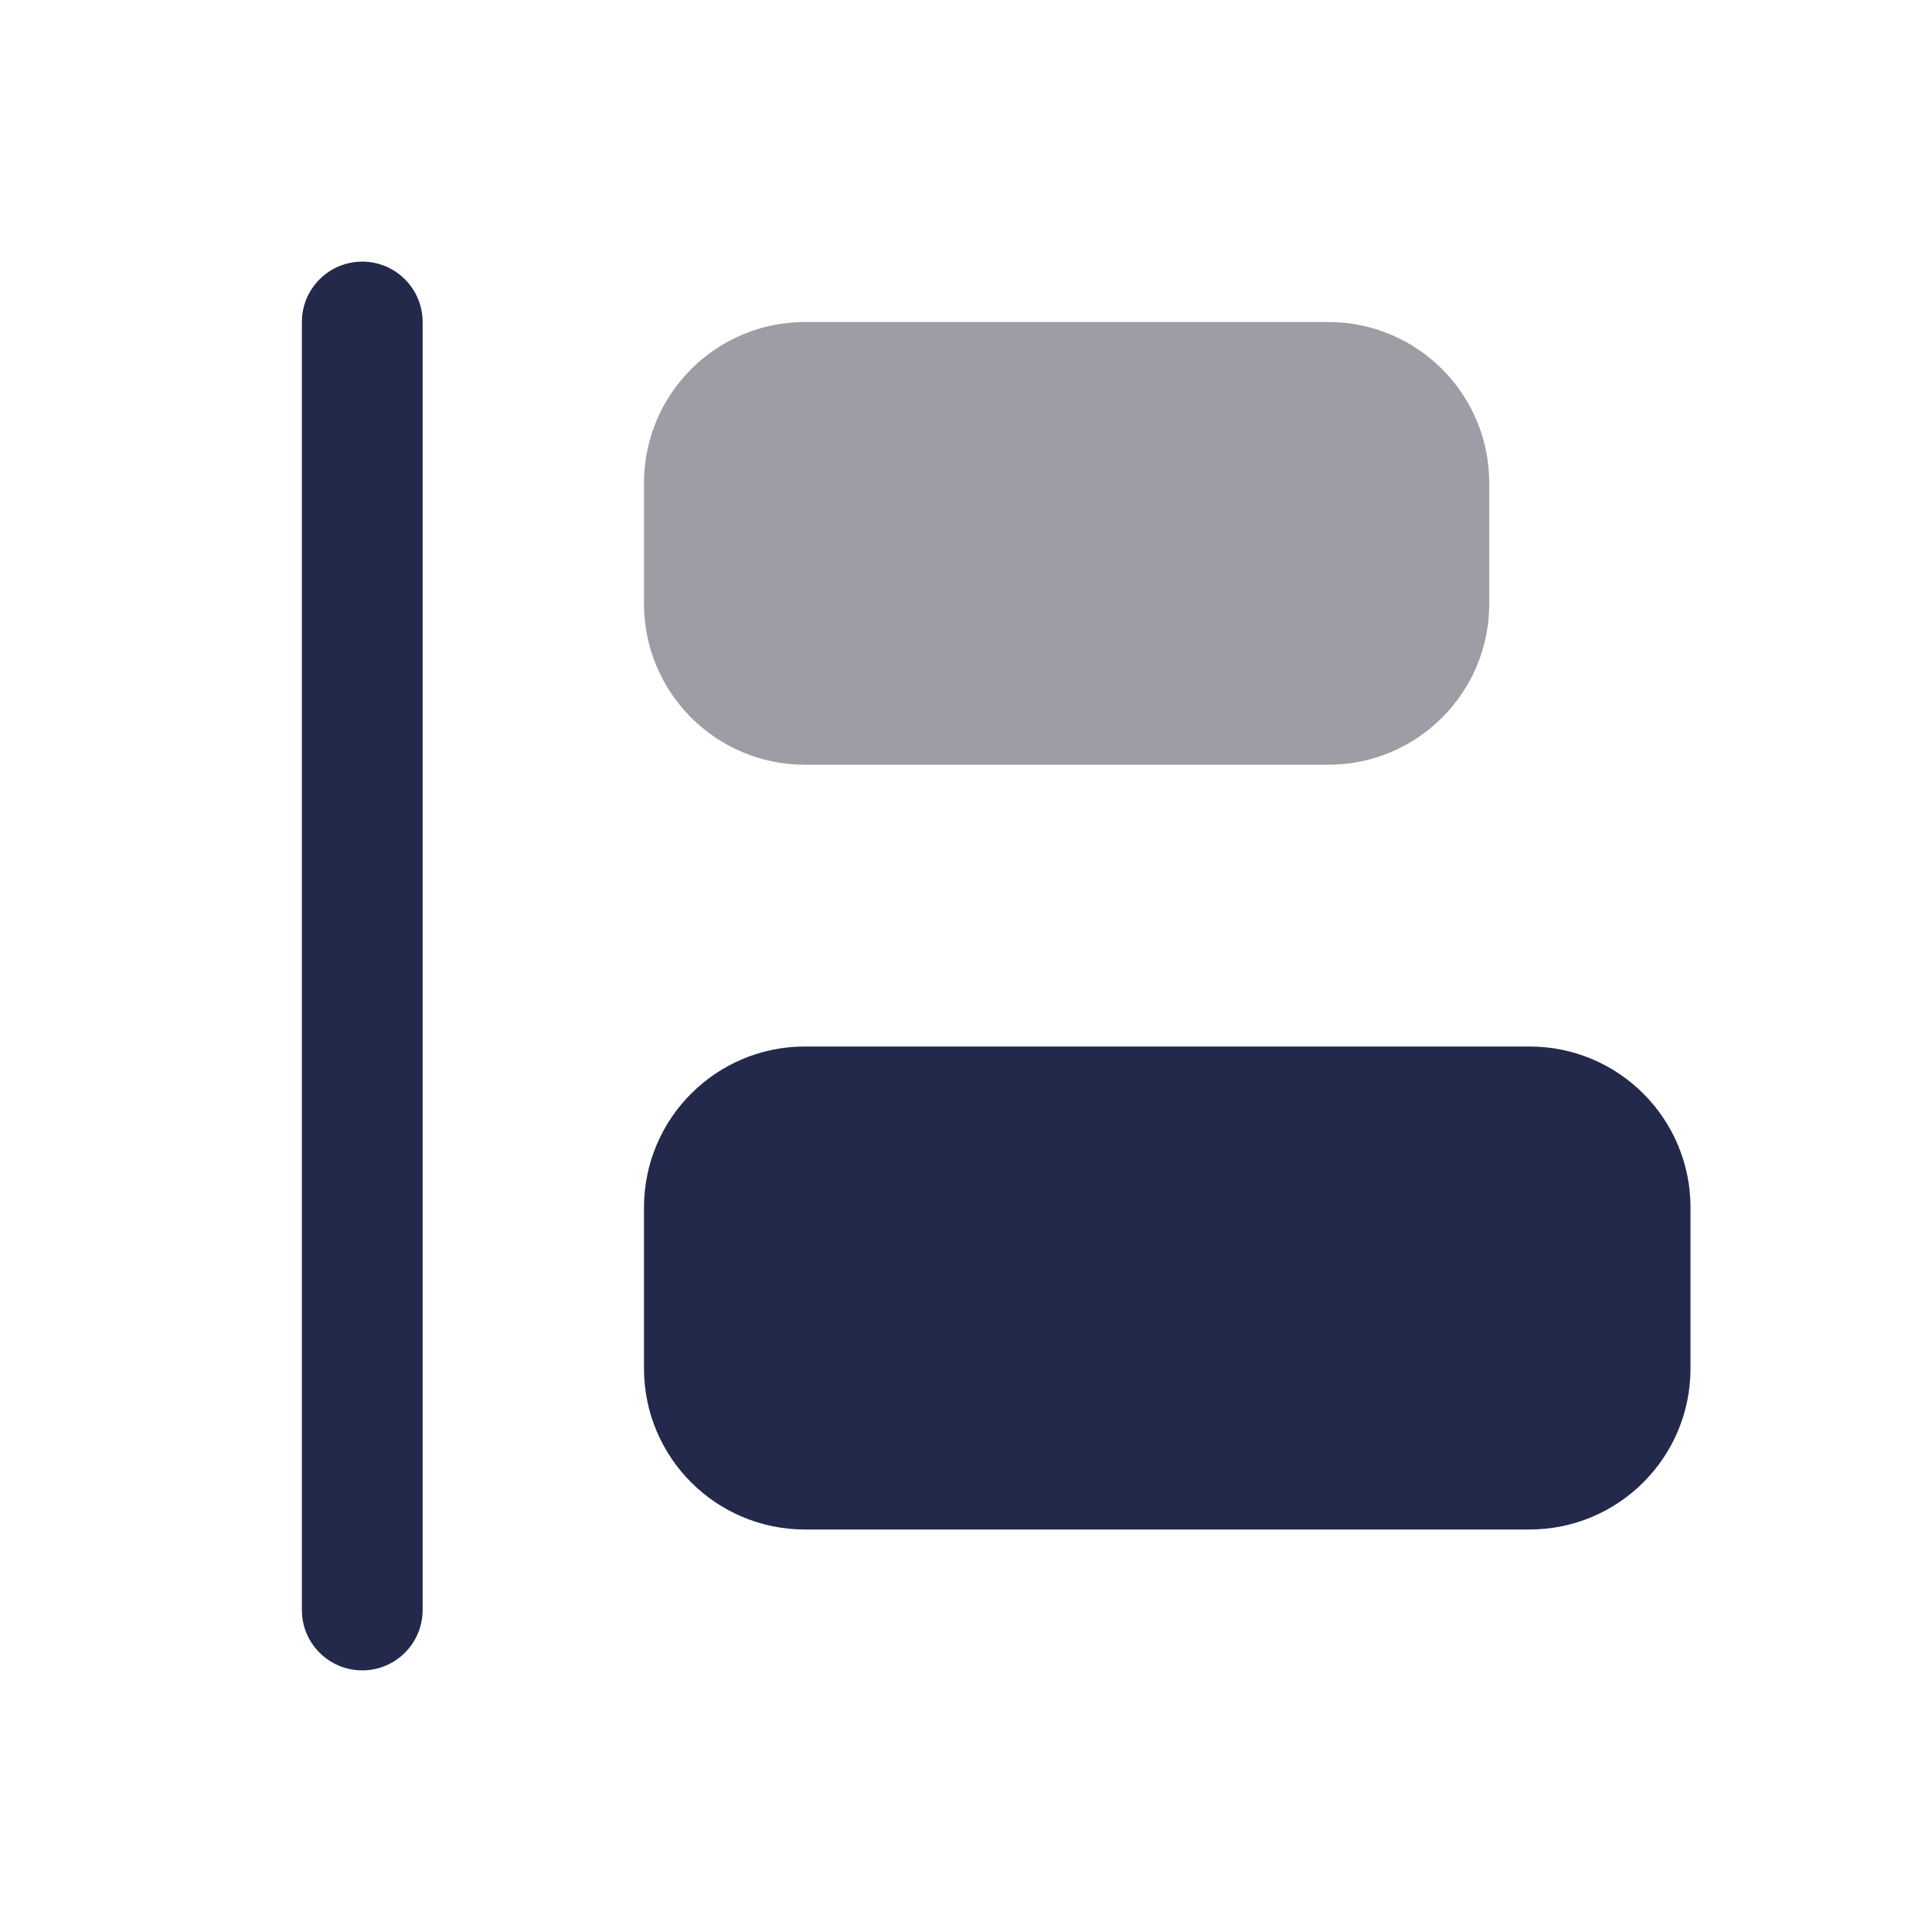 <svg width="24" height="24" viewBox="0 0 24 24" fill="none" xmlns="http://www.w3.org/2000/svg">
<path fill-rule="evenodd" clip-rule="evenodd" d="M4.5 3.25C4.914 3.25 5.25 3.586 5.25 4V20C5.25 20.414 4.914 20.75 4.5 20.75C4.086 20.75 3.75 20.414 3.75 20V4C3.75 3.586 4.086 3.25 4.5 3.25Z" fill="#23294A"/>
<path d="M18.5 7.5V6C18.5 4.895 17.605 4 16.5 4H10C8.895 4 8 4.895 8 6V7.5C8 8.605 8.895 9.5 10 9.5H16.5C17.605 9.5 18.5 8.605 18.5 7.5Z" fill="#9D9EA5"/>
<path d="M21 17V15C21 13.895 20.105 13 19 13H10C8.895 13 8 13.895 8 15V17C8 18.105 8.895 19 10 19H19C20.105 19 21 18.105 21 17Z" fill="#23294A"/>
</svg>
